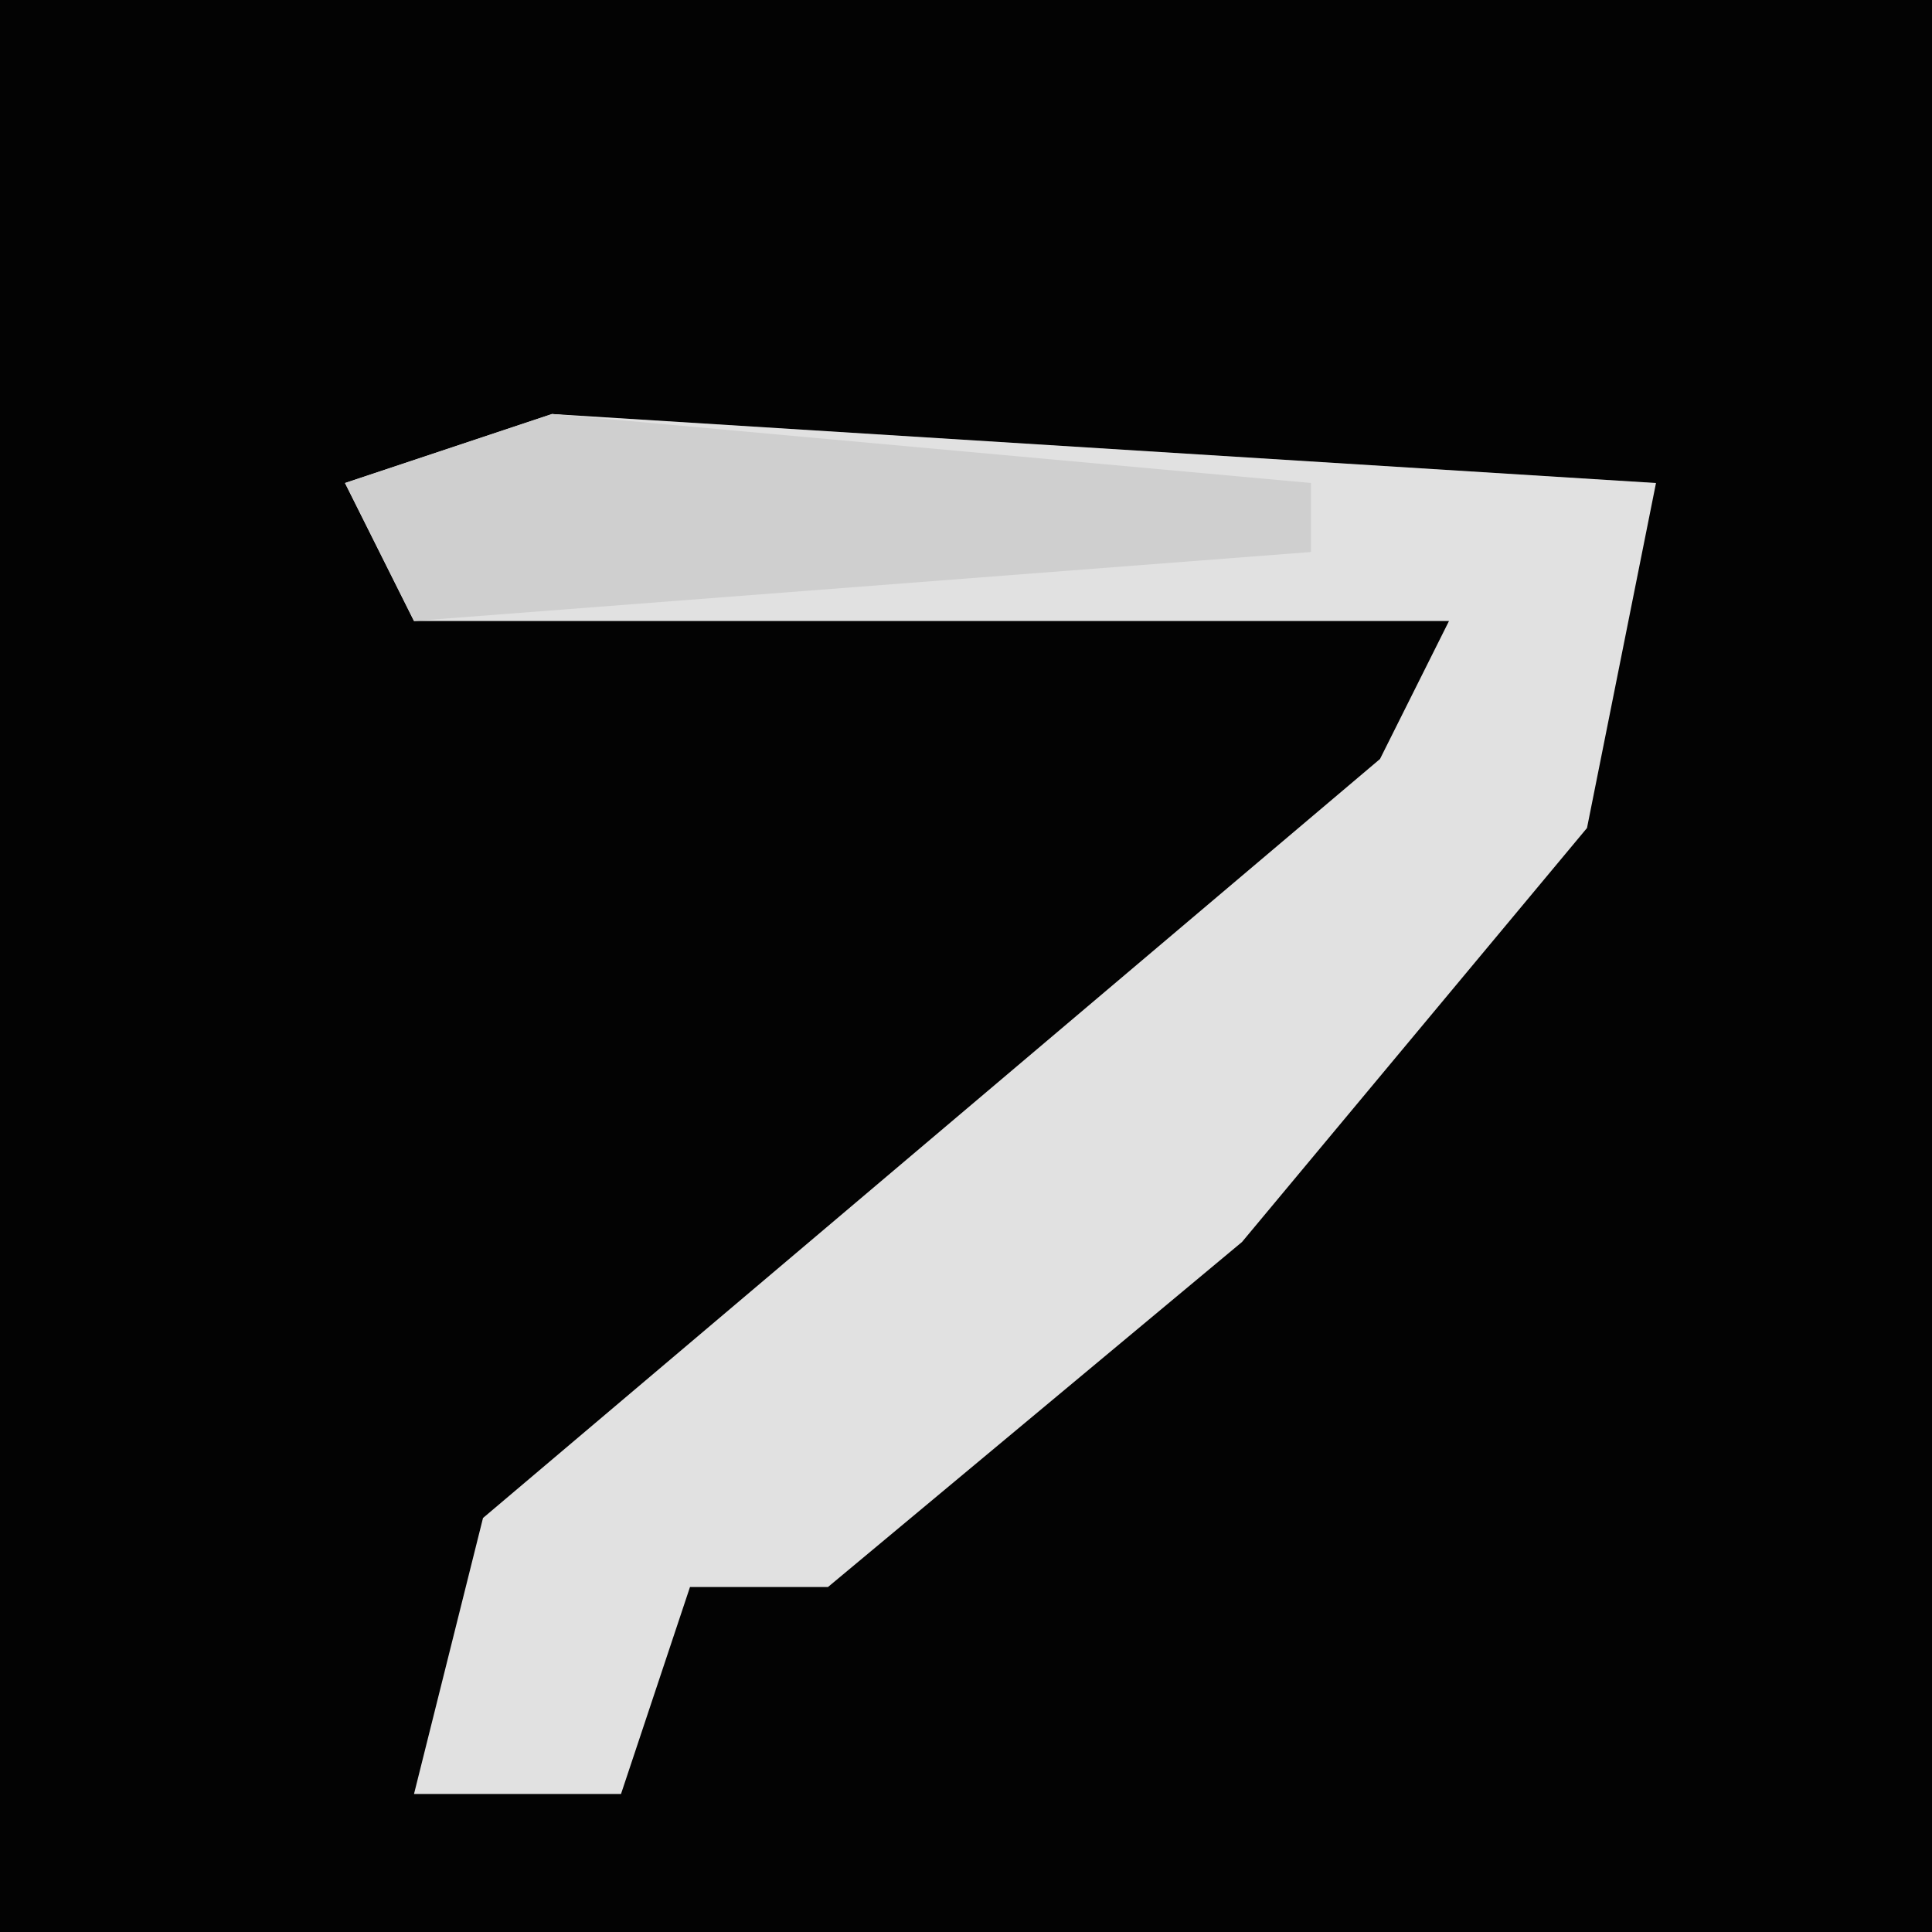 <?xml version="1.0" encoding="UTF-8"?>
<svg version="1.1" xmlns="http://www.w3.org/2000/svg" width="28" height="28">
<path d="M0,0 L28,0 L28,28 L0,28 Z " fill="#030303" transform="translate(0,0)"/>
<path d="M0,0 L16,1 L15,6 L10,12 L4,17 L2,17 L1,20 L-2,20 L-1,16 L12,5 L13,3 L-2,3 L-3,1 Z " fill="#E1E1E1" transform="translate(8,6)"/>
<path d="M0,0 L11,1 L11,2 L-2,3 L-3,1 Z " fill="#CFCFCF" transform="translate(8,6)"/>
</svg>
